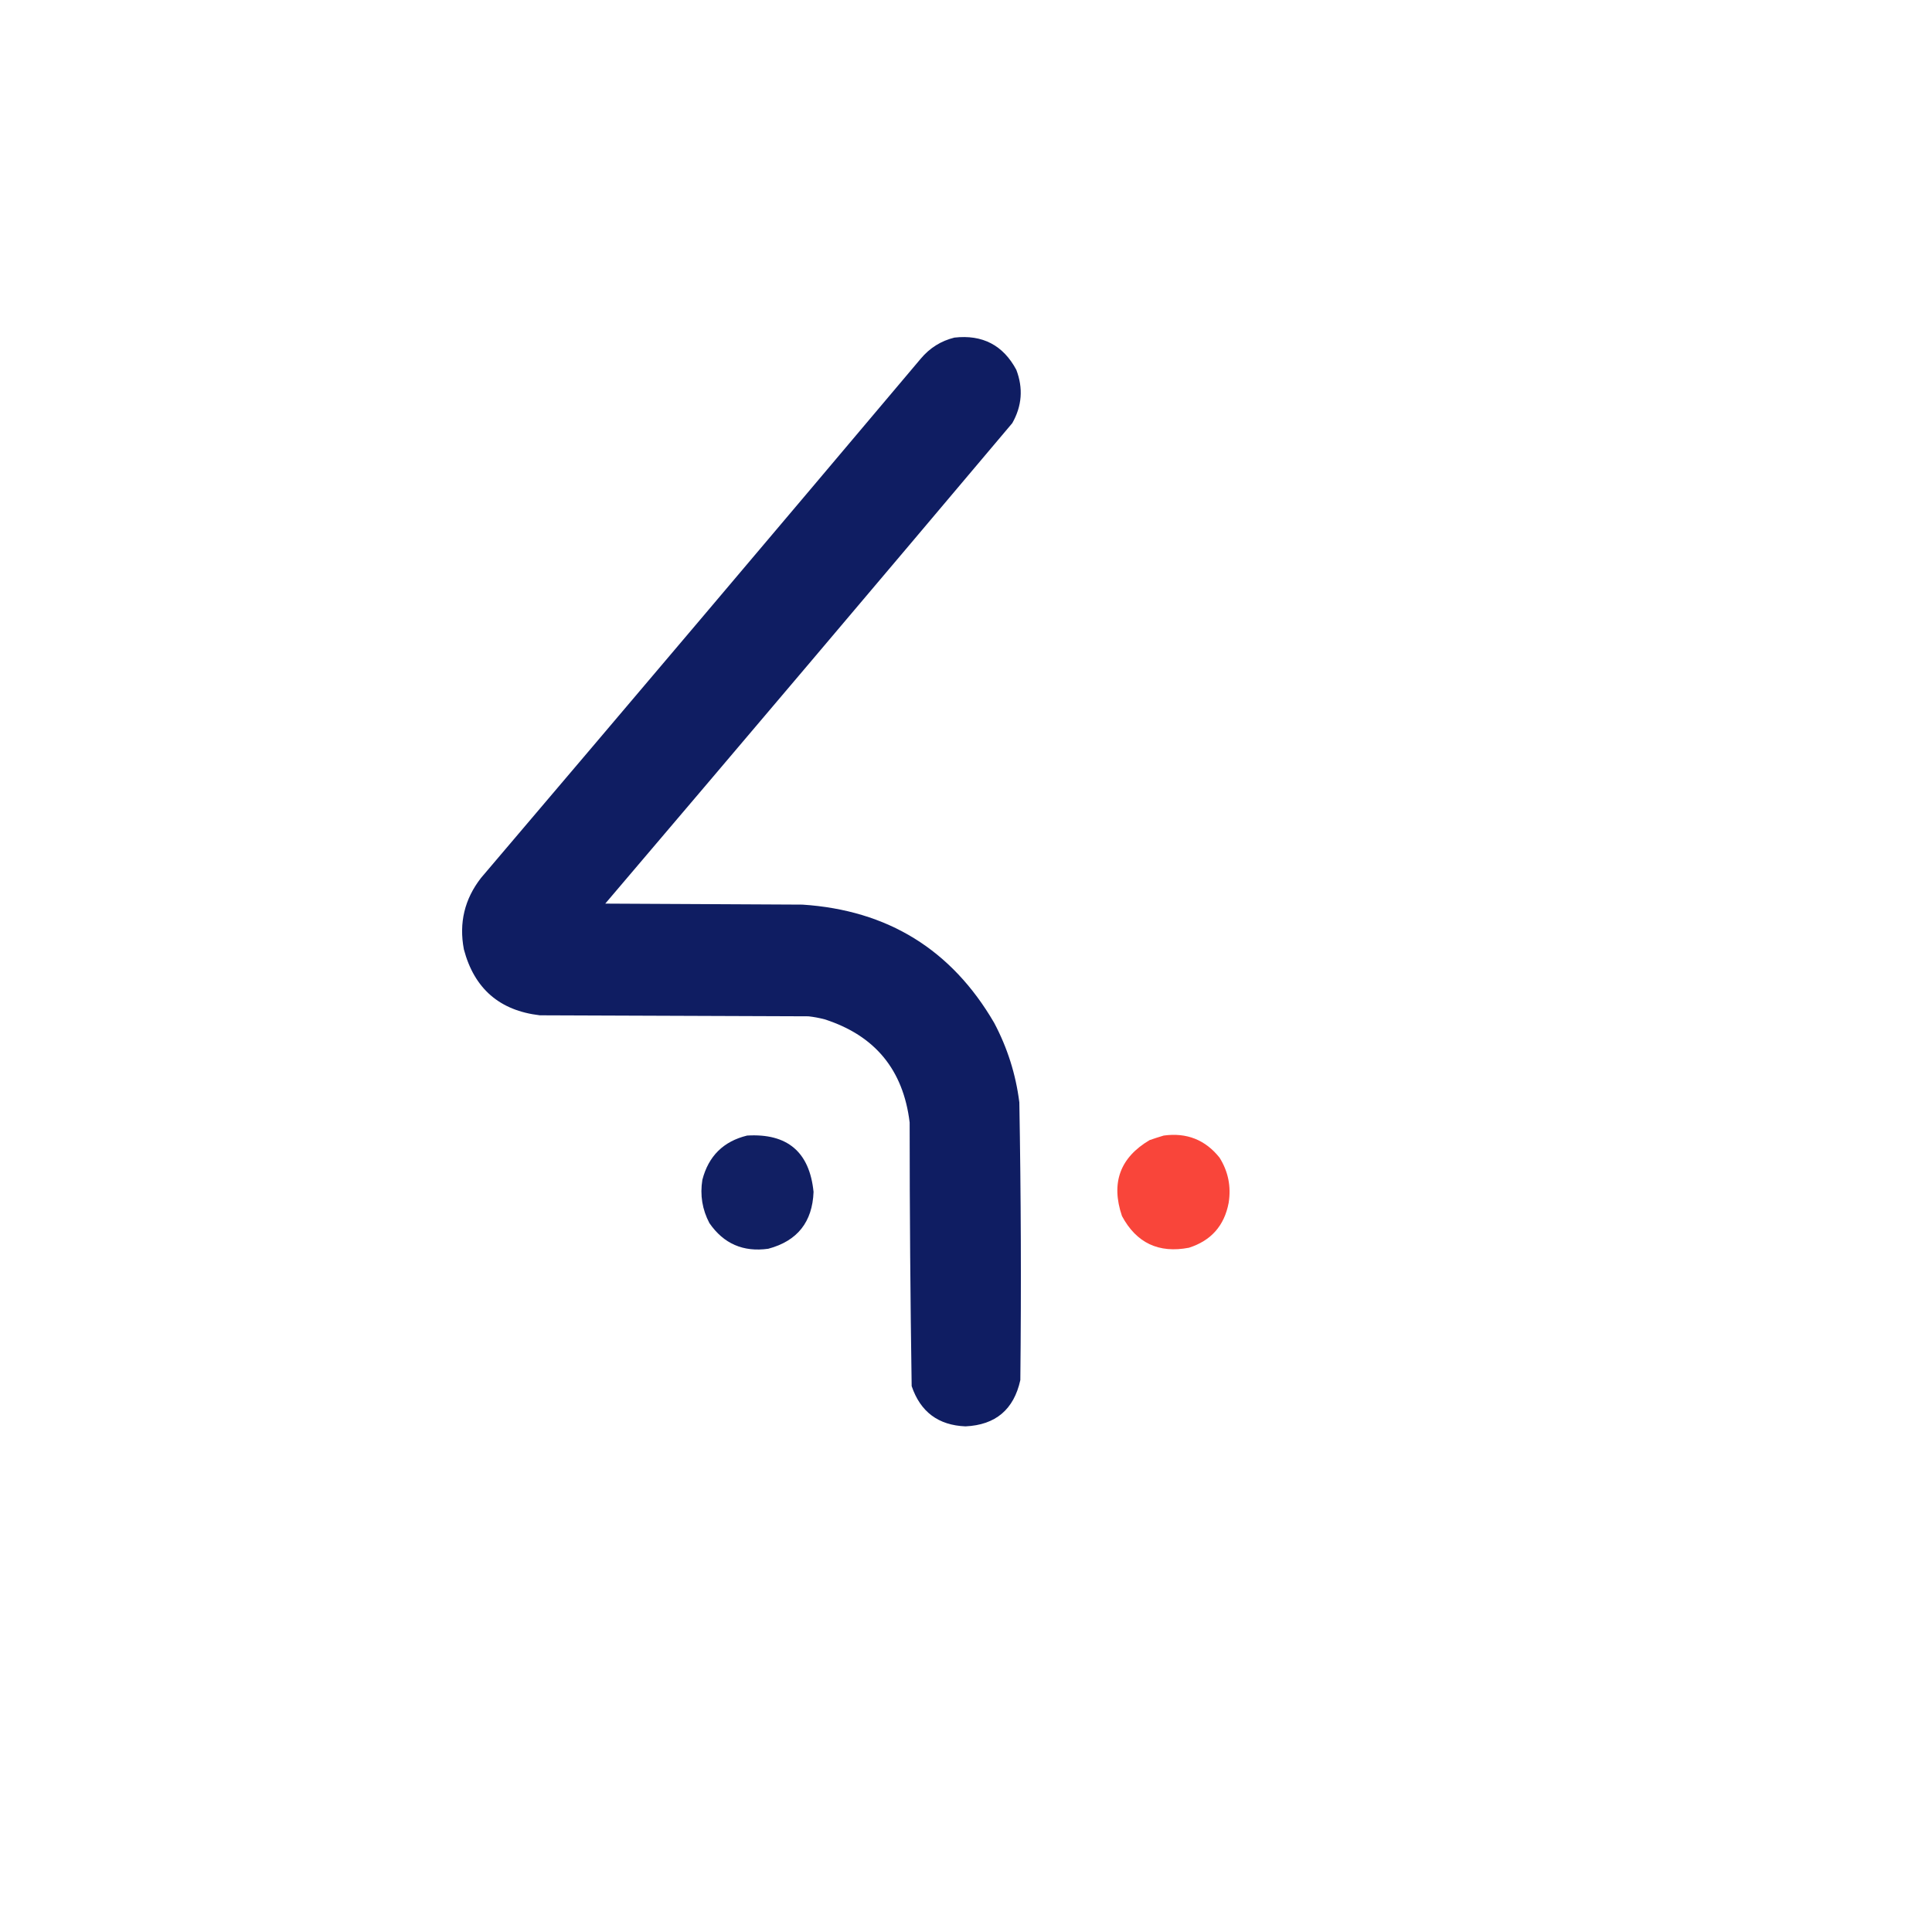 <?xml version="1.0" encoding="UTF-8"?>
<!DOCTYPE svg PUBLIC "-//W3C//DTD SVG 1.1//EN" "http://www.w3.org/Graphics/SVG/1.1/DTD/svg11.dtd">
<svg xmlns="http://www.w3.org/2000/svg" version="1.1" width="1920px" height="1920px" style="shape-rendering:geometricPrecision; text-rendering:geometricPrecision; image-rendering:optimizeQuality; fill-rule:evenodd; clip-rule:evenodd" xmlns:xlink="http://www.w3.org/1999/xlink">
<g><path style="opacity:0.991" fill="#0e1c61" d="M 948.5,335.5 C 976.389,332.358 996.889,343.025 1010,367.5C 1016.98,385.802 1015.65,403.469 1006,420.5C 871.542,579.96 736.709,739.127 601.5,898C 666.833,898.333 732.167,898.667 797.5,899C 882.12,904.532 945.62,943.699 988,1016.5C 1001.15,1041.29 1009.49,1067.63 1013,1095.5C 1014.64,1187.48 1014.97,1279.48 1014,1371.5C 1007.56,1400.78 989.392,1416.11 959.5,1417.5C 932.516,1416.42 914.683,1403.09 906,1377.5C 904.68,1290.2 904.013,1202.87 904,1115.5C 897.691,1063.2 869.525,1029.03 819.5,1013C 814.239,1011.61 808.906,1010.61 803.5,1010C 714.5,1009.67 625.5,1009.33 536.5,1009C 496.493,1004.33 471.326,982.496 461,943.5C 455.992,917.195 461.658,893.528 478,872.5C 624.042,700.793 769.709,528.793 915,356.5C 923.968,345.778 935.134,338.778 948.5,335.5 Z"/></g>
<g><path style="opacity:0.984" fill="#0e1c61" d="M 742.5,1128.5 C 782.51,1126.15 804.51,1144.81 808.5,1184.5C 807.367,1214.46 792.367,1233.29 763.5,1241C 738.612,1244.49 719.112,1235.99 705,1215.5C 697.889,1202.01 695.556,1187.67 698,1172.5C 704.093,1148.91 718.926,1134.24 742.5,1128.5 Z"/></g>
<g><path style="opacity:0.984" fill="#f94237" d="M 1156.5,1128.5 C 1179.32,1125.38 1197.82,1132.71 1212,1150.5C 1220.63,1164.3 1223.63,1179.3 1221,1195.5C 1216.68,1218.16 1203.51,1232.99 1181.5,1240C 1151.49,1245.74 1129.33,1235.24 1115,1208.5C 1103.85,1175.6 1113.01,1150.43 1142.5,1133C 1147.25,1131.36 1151.92,1129.86 1156.5,1128.5 Z"/></g>
</svg>
